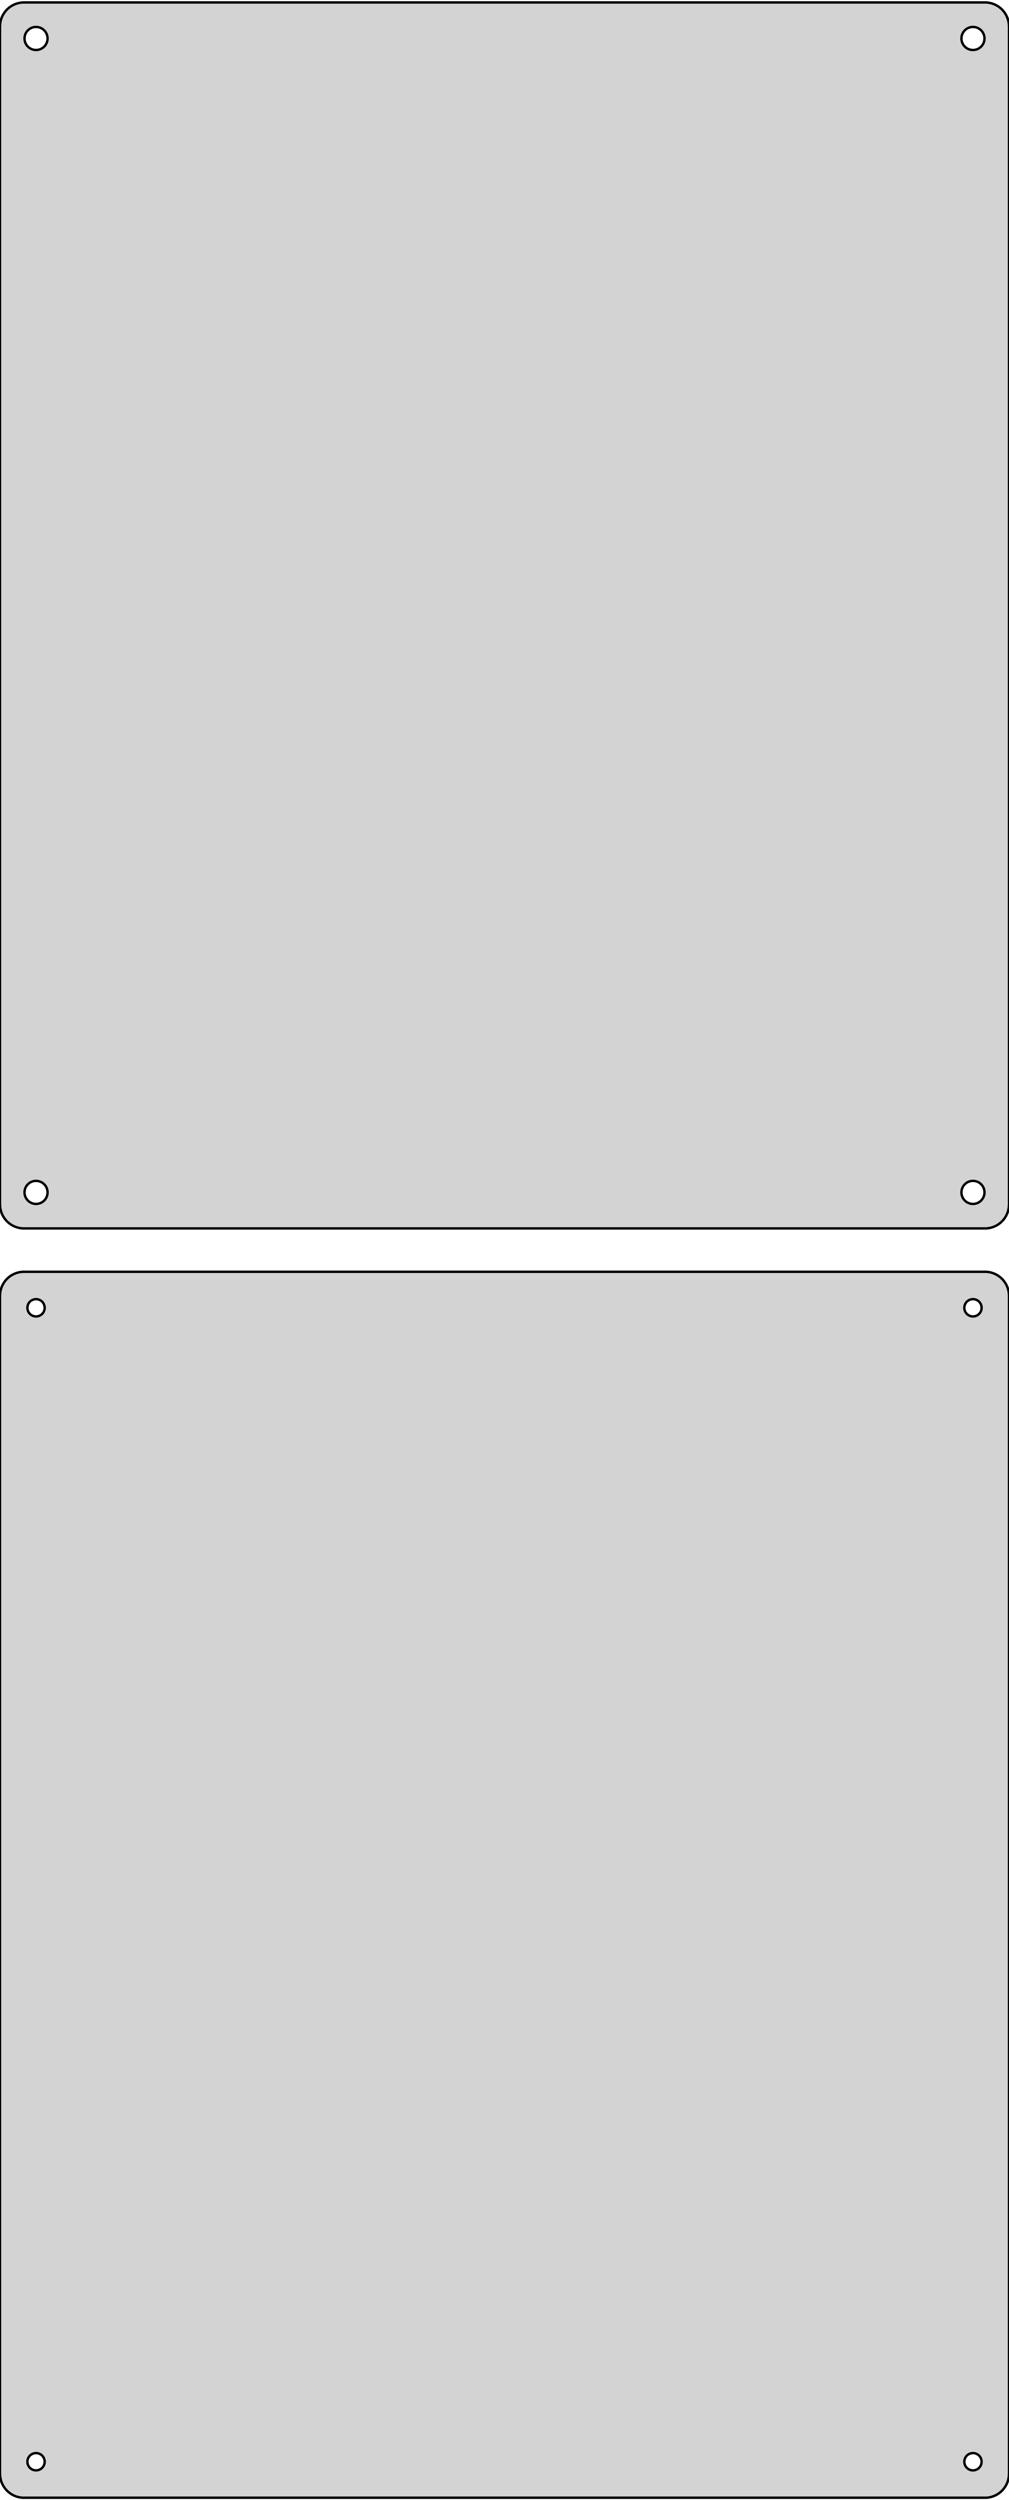 <?xml version="1.0" standalone="no"?>
<!DOCTYPE svg PUBLIC "-//W3C//DTD SVG 1.1//EN" "http://www.w3.org/Graphics/SVG/1.1/DTD/svg11.dtd">
<svg width="210mm" height="520mm" viewBox="-105 -656 210 520" xmlns="http://www.w3.org/2000/svg" version="1.1">
<title>OpenSCAD Model</title>
<path d="
M 100.937,-400.589 L 101.545,-400.745 L 102.129,-400.976 L 102.679,-401.278 L 103.187,-401.647 L 103.645,-402.077
 L 104.045,-402.561 L 104.382,-403.091 L 104.649,-403.659 L 104.843,-404.257 L 104.961,-404.873 L 105,-405.5
 L 105,-650.5 L 104.961,-651.127 L 104.843,-651.743 L 104.649,-652.341 L 104.382,-652.909 L 104.045,-653.439
 L 103.645,-653.923 L 103.187,-654.353 L 102.679,-654.722 L 102.129,-655.024 L 101.545,-655.255 L 100.937,-655.411
 L 100.314,-655.49 L -100.314,-655.49 L -100.937,-655.411 L -101.545,-655.255 L -102.129,-655.024 L -102.679,-654.722
 L -103.187,-654.353 L -103.645,-653.923 L -104.045,-653.439 L -104.382,-652.909 L -104.649,-652.341 L -104.843,-651.743
 L -104.961,-651.127 L -105,-650.5 L -105,-405.5 L -104.961,-404.873 L -104.843,-404.257 L -104.649,-403.659
 L -104.382,-403.091 L -104.045,-402.561 L -103.645,-402.077 L -103.187,-401.647 L -102.679,-401.278 L -102.129,-400.976
 L -101.545,-400.745 L -100.937,-400.589 L -100.314,-400.51 L 100.314,-400.51 z
M 97.349,-645.605 L 97.05,-645.643 L 96.758,-645.717 L 96.478,-645.828 L 96.214,-645.974 L 95.97,-646.151
 L 95.751,-646.357 L 95.558,-646.589 L 95.397,-646.844 L 95.269,-647.117 L 95.175,-647.403 L 95.119,-647.699
 L 95.1,-648 L 95.119,-648.301 L 95.175,-648.597 L 95.269,-648.883 L 95.397,-649.156 L 95.558,-649.411
 L 95.751,-649.643 L 95.97,-649.849 L 96.214,-650.026 L 96.478,-650.172 L 96.758,-650.283 L 97.05,-650.357
 L 97.349,-650.395 L 97.651,-650.395 L 97.95,-650.357 L 98.242,-650.283 L 98.522,-650.172 L 98.786,-650.026
 L 99.03,-649.849 L 99.249,-649.643 L 99.442,-649.411 L 99.603,-649.156 L 99.731,-648.883 L 99.825,-648.597
 L 99.881,-648.301 L 99.9,-648 L 99.881,-647.699 L 99.825,-647.403 L 99.731,-647.117 L 99.603,-646.844
 L 99.442,-646.589 L 99.249,-646.357 L 99.03,-646.151 L 98.786,-645.974 L 98.522,-645.828 L 98.242,-645.717
 L 97.95,-645.643 L 97.651,-645.605 z
M -97.651,-645.605 L -97.95,-645.643 L -98.242,-645.717 L -98.522,-645.828 L -98.786,-645.974 L -99.03,-646.151
 L -99.249,-646.357 L -99.442,-646.589 L -99.603,-646.844 L -99.731,-647.117 L -99.825,-647.403 L -99.881,-647.699
 L -99.9,-648 L -99.881,-648.301 L -99.825,-648.597 L -99.731,-648.883 L -99.603,-649.156 L -99.442,-649.411
 L -99.249,-649.643 L -99.03,-649.849 L -98.786,-650.026 L -98.522,-650.172 L -98.242,-650.283 L -97.95,-650.357
 L -97.651,-650.395 L -97.349,-650.395 L -97.05,-650.357 L -96.758,-650.283 L -96.478,-650.172 L -96.214,-650.026
 L -95.97,-649.849 L -95.751,-649.643 L -95.558,-649.411 L -95.397,-649.156 L -95.269,-648.883 L -95.175,-648.597
 L -95.119,-648.301 L -95.1,-648 L -95.119,-647.699 L -95.175,-647.403 L -95.269,-647.117 L -95.397,-646.844
 L -95.558,-646.589 L -95.751,-646.357 L -95.97,-646.151 L -96.214,-645.974 L -96.478,-645.828 L -96.758,-645.717
 L -97.05,-645.643 L -97.349,-645.605 z
M 97.349,-405.605 L 97.05,-405.643 L 96.758,-405.717 L 96.478,-405.828 L 96.214,-405.974 L 95.97,-406.151
 L 95.751,-406.357 L 95.558,-406.589 L 95.397,-406.844 L 95.269,-407.117 L 95.175,-407.403 L 95.119,-407.699
 L 95.1,-408 L 95.119,-408.301 L 95.175,-408.597 L 95.269,-408.883 L 95.397,-409.156 L 95.558,-409.411
 L 95.751,-409.643 L 95.97,-409.849 L 96.214,-410.026 L 96.478,-410.172 L 96.758,-410.283 L 97.05,-410.357
 L 97.349,-410.395 L 97.651,-410.395 L 97.95,-410.357 L 98.242,-410.283 L 98.522,-410.172 L 98.786,-410.026
 L 99.03,-409.849 L 99.249,-409.643 L 99.442,-409.411 L 99.603,-409.156 L 99.731,-408.883 L 99.825,-408.597
 L 99.881,-408.301 L 99.9,-408 L 99.881,-407.699 L 99.825,-407.403 L 99.731,-407.117 L 99.603,-406.844
 L 99.442,-406.589 L 99.249,-406.357 L 99.03,-406.151 L 98.786,-405.974 L 98.522,-405.828 L 98.242,-405.717
 L 97.95,-405.643 L 97.651,-405.605 z
M -97.651,-405.605 L -97.95,-405.643 L -98.242,-405.717 L -98.522,-405.828 L -98.786,-405.974 L -99.03,-406.151
 L -99.249,-406.357 L -99.442,-406.589 L -99.603,-406.844 L -99.731,-407.117 L -99.825,-407.403 L -99.881,-407.699
 L -99.9,-408 L -99.881,-408.301 L -99.825,-408.597 L -99.731,-408.883 L -99.603,-409.156 L -99.442,-409.411
 L -99.249,-409.643 L -99.03,-409.849 L -98.786,-410.026 L -98.522,-410.172 L -98.242,-410.283 L -97.95,-410.357
 L -97.651,-410.395 L -97.349,-410.395 L -97.05,-410.357 L -96.758,-410.283 L -96.478,-410.172 L -96.214,-410.026
 L -95.97,-409.849 L -95.751,-409.643 L -95.558,-409.411 L -95.397,-409.156 L -95.269,-408.883 L -95.175,-408.597
 L -95.119,-408.301 L -95.1,-408 L -95.119,-407.699 L -95.175,-407.403 L -95.269,-407.117 L -95.397,-406.844
 L -95.558,-406.589 L -95.751,-406.357 L -95.97,-406.151 L -96.214,-405.974 L -96.478,-405.828 L -96.758,-405.717
 L -97.05,-405.643 L -97.349,-405.605 z
M 100.937,-136.589 L 101.545,-136.745 L 102.129,-136.976 L 102.679,-137.278 L 103.187,-137.647 L 103.645,-138.077
 L 104.045,-138.561 L 104.382,-139.091 L 104.649,-139.659 L 104.843,-140.257 L 104.961,-140.873 L 105,-141.5
 L 105,-386.5 L 104.961,-387.127 L 104.843,-387.743 L 104.649,-388.341 L 104.382,-388.909 L 104.045,-389.439
 L 103.645,-389.923 L 103.187,-390.353 L 102.679,-390.722 L 102.129,-391.024 L 101.545,-391.255 L 100.937,-391.411
 L 100.314,-391.49 L -100.314,-391.49 L -100.937,-391.411 L -101.545,-391.255 L -102.129,-391.024 L -102.679,-390.722
 L -103.187,-390.353 L -103.645,-389.923 L -104.045,-389.439 L -104.382,-388.909 L -104.649,-388.341 L -104.843,-387.743
 L -104.961,-387.127 L -105,-386.5 L -105,-141.5 L -104.961,-140.873 L -104.843,-140.257 L -104.649,-139.659
 L -104.382,-139.091 L -104.045,-138.561 L -103.645,-138.077 L -103.187,-137.647 L -102.679,-137.278 L -102.129,-136.976
 L -101.545,-136.745 L -100.937,-136.589 L -100.314,-136.51 L 100.314,-136.51 z
M 97.387,-382.204 L 97.163,-382.232 L 96.944,-382.288 L 96.734,-382.371 L 96.535,-382.48 L 96.353,-382.613
 L 96.188,-382.768 L 96.044,-382.942 L 95.923,-383.133 L 95.826,-383.337 L 95.757,-383.552 L 95.714,-383.774
 L 95.7,-384 L 95.714,-384.226 L 95.757,-384.448 L 95.826,-384.663 L 95.923,-384.867 L 96.044,-385.058
 L 96.188,-385.232 L 96.353,-385.387 L 96.535,-385.52 L 96.734,-385.629 L 96.944,-385.712 L 97.163,-385.768
 L 97.387,-385.796 L 97.613,-385.796 L 97.837,-385.768 L 98.056,-385.712 L 98.266,-385.629 L 98.465,-385.52
 L 98.647,-385.387 L 98.812,-385.232 L 98.956,-385.058 L 99.077,-384.867 L 99.174,-384.663 L 99.243,-384.448
 L 99.286,-384.226 L 99.3,-384 L 99.286,-383.774 L 99.243,-383.552 L 99.174,-383.337 L 99.077,-383.133
 L 98.956,-382.942 L 98.812,-382.768 L 98.647,-382.613 L 98.465,-382.48 L 98.266,-382.371 L 98.056,-382.288
 L 97.837,-382.232 L 97.613,-382.204 z
M -97.613,-382.204 L -97.837,-382.232 L -98.056,-382.288 L -98.266,-382.371 L -98.465,-382.48 L -98.647,-382.613
 L -98.812,-382.768 L -98.956,-382.942 L -99.077,-383.133 L -99.174,-383.337 L -99.243,-383.552 L -99.286,-383.774
 L -99.3,-384 L -99.286,-384.226 L -99.243,-384.448 L -99.174,-384.663 L -99.077,-384.867 L -98.956,-385.058
 L -98.812,-385.232 L -98.647,-385.387 L -98.465,-385.52 L -98.266,-385.629 L -98.056,-385.712 L -97.837,-385.768
 L -97.613,-385.796 L -97.387,-385.796 L -97.163,-385.768 L -96.944,-385.712 L -96.734,-385.629 L -96.535,-385.52
 L -96.353,-385.387 L -96.188,-385.232 L -96.044,-385.058 L -95.923,-384.867 L -95.826,-384.663 L -95.757,-384.448
 L -95.714,-384.226 L -95.7,-384 L -95.714,-383.774 L -95.757,-383.552 L -95.826,-383.337 L -95.923,-383.133
 L -96.044,-382.942 L -96.188,-382.768 L -96.353,-382.613 L -96.535,-382.48 L -96.734,-382.371 L -96.944,-382.288
 L -97.163,-382.232 L -97.387,-382.204 z
M -97.613,-142.204 L -97.837,-142.232 L -98.056,-142.288 L -98.266,-142.371 L -98.465,-142.48 L -98.647,-142.613
 L -98.812,-142.768 L -98.956,-142.942 L -99.077,-143.133 L -99.174,-143.337 L -99.243,-143.552 L -99.286,-143.774
 L -99.3,-144 L -99.286,-144.226 L -99.243,-144.448 L -99.174,-144.663 L -99.077,-144.867 L -98.956,-145.058
 L -98.812,-145.232 L -98.647,-145.387 L -98.465,-145.52 L -98.266,-145.629 L -98.056,-145.712 L -97.837,-145.768
 L -97.613,-145.796 L -97.387,-145.796 L -97.163,-145.768 L -96.944,-145.712 L -96.734,-145.629 L -96.535,-145.52
 L -96.353,-145.387 L -96.188,-145.232 L -96.044,-145.058 L -95.923,-144.867 L -95.826,-144.663 L -95.757,-144.448
 L -95.714,-144.226 L -95.7,-144 L -95.714,-143.774 L -95.757,-143.552 L -95.826,-143.337 L -95.923,-143.133
 L -96.044,-142.942 L -96.188,-142.768 L -96.353,-142.613 L -96.535,-142.48 L -96.734,-142.371 L -96.944,-142.288
 L -97.163,-142.232 L -97.387,-142.204 z
M 97.387,-142.204 L 97.163,-142.232 L 96.944,-142.288 L 96.734,-142.371 L 96.535,-142.48 L 96.353,-142.613
 L 96.188,-142.768 L 96.044,-142.942 L 95.923,-143.133 L 95.826,-143.337 L 95.757,-143.552 L 95.714,-143.774
 L 95.7,-144 L 95.714,-144.226 L 95.757,-144.448 L 95.826,-144.663 L 95.923,-144.867 L 96.044,-145.058
 L 96.188,-145.232 L 96.353,-145.387 L 96.535,-145.52 L 96.734,-145.629 L 96.944,-145.712 L 97.163,-145.768
 L 97.387,-145.796 L 97.613,-145.796 L 97.837,-145.768 L 98.056,-145.712 L 98.266,-145.629 L 98.465,-145.52
 L 98.647,-145.387 L 98.812,-145.232 L 98.956,-145.058 L 99.077,-144.867 L 99.174,-144.663 L 99.243,-144.448
 L 99.286,-144.226 L 99.3,-144 L 99.286,-143.774 L 99.243,-143.552 L 99.174,-143.337 L 99.077,-143.133
 L 98.956,-142.942 L 98.812,-142.768 L 98.647,-142.613 L 98.465,-142.48 L 98.266,-142.371 L 98.056,-142.288
 L 97.837,-142.232 L 97.613,-142.204 z
" stroke="black" fill="lightgray" stroke-width="0.5"/>
</svg>
